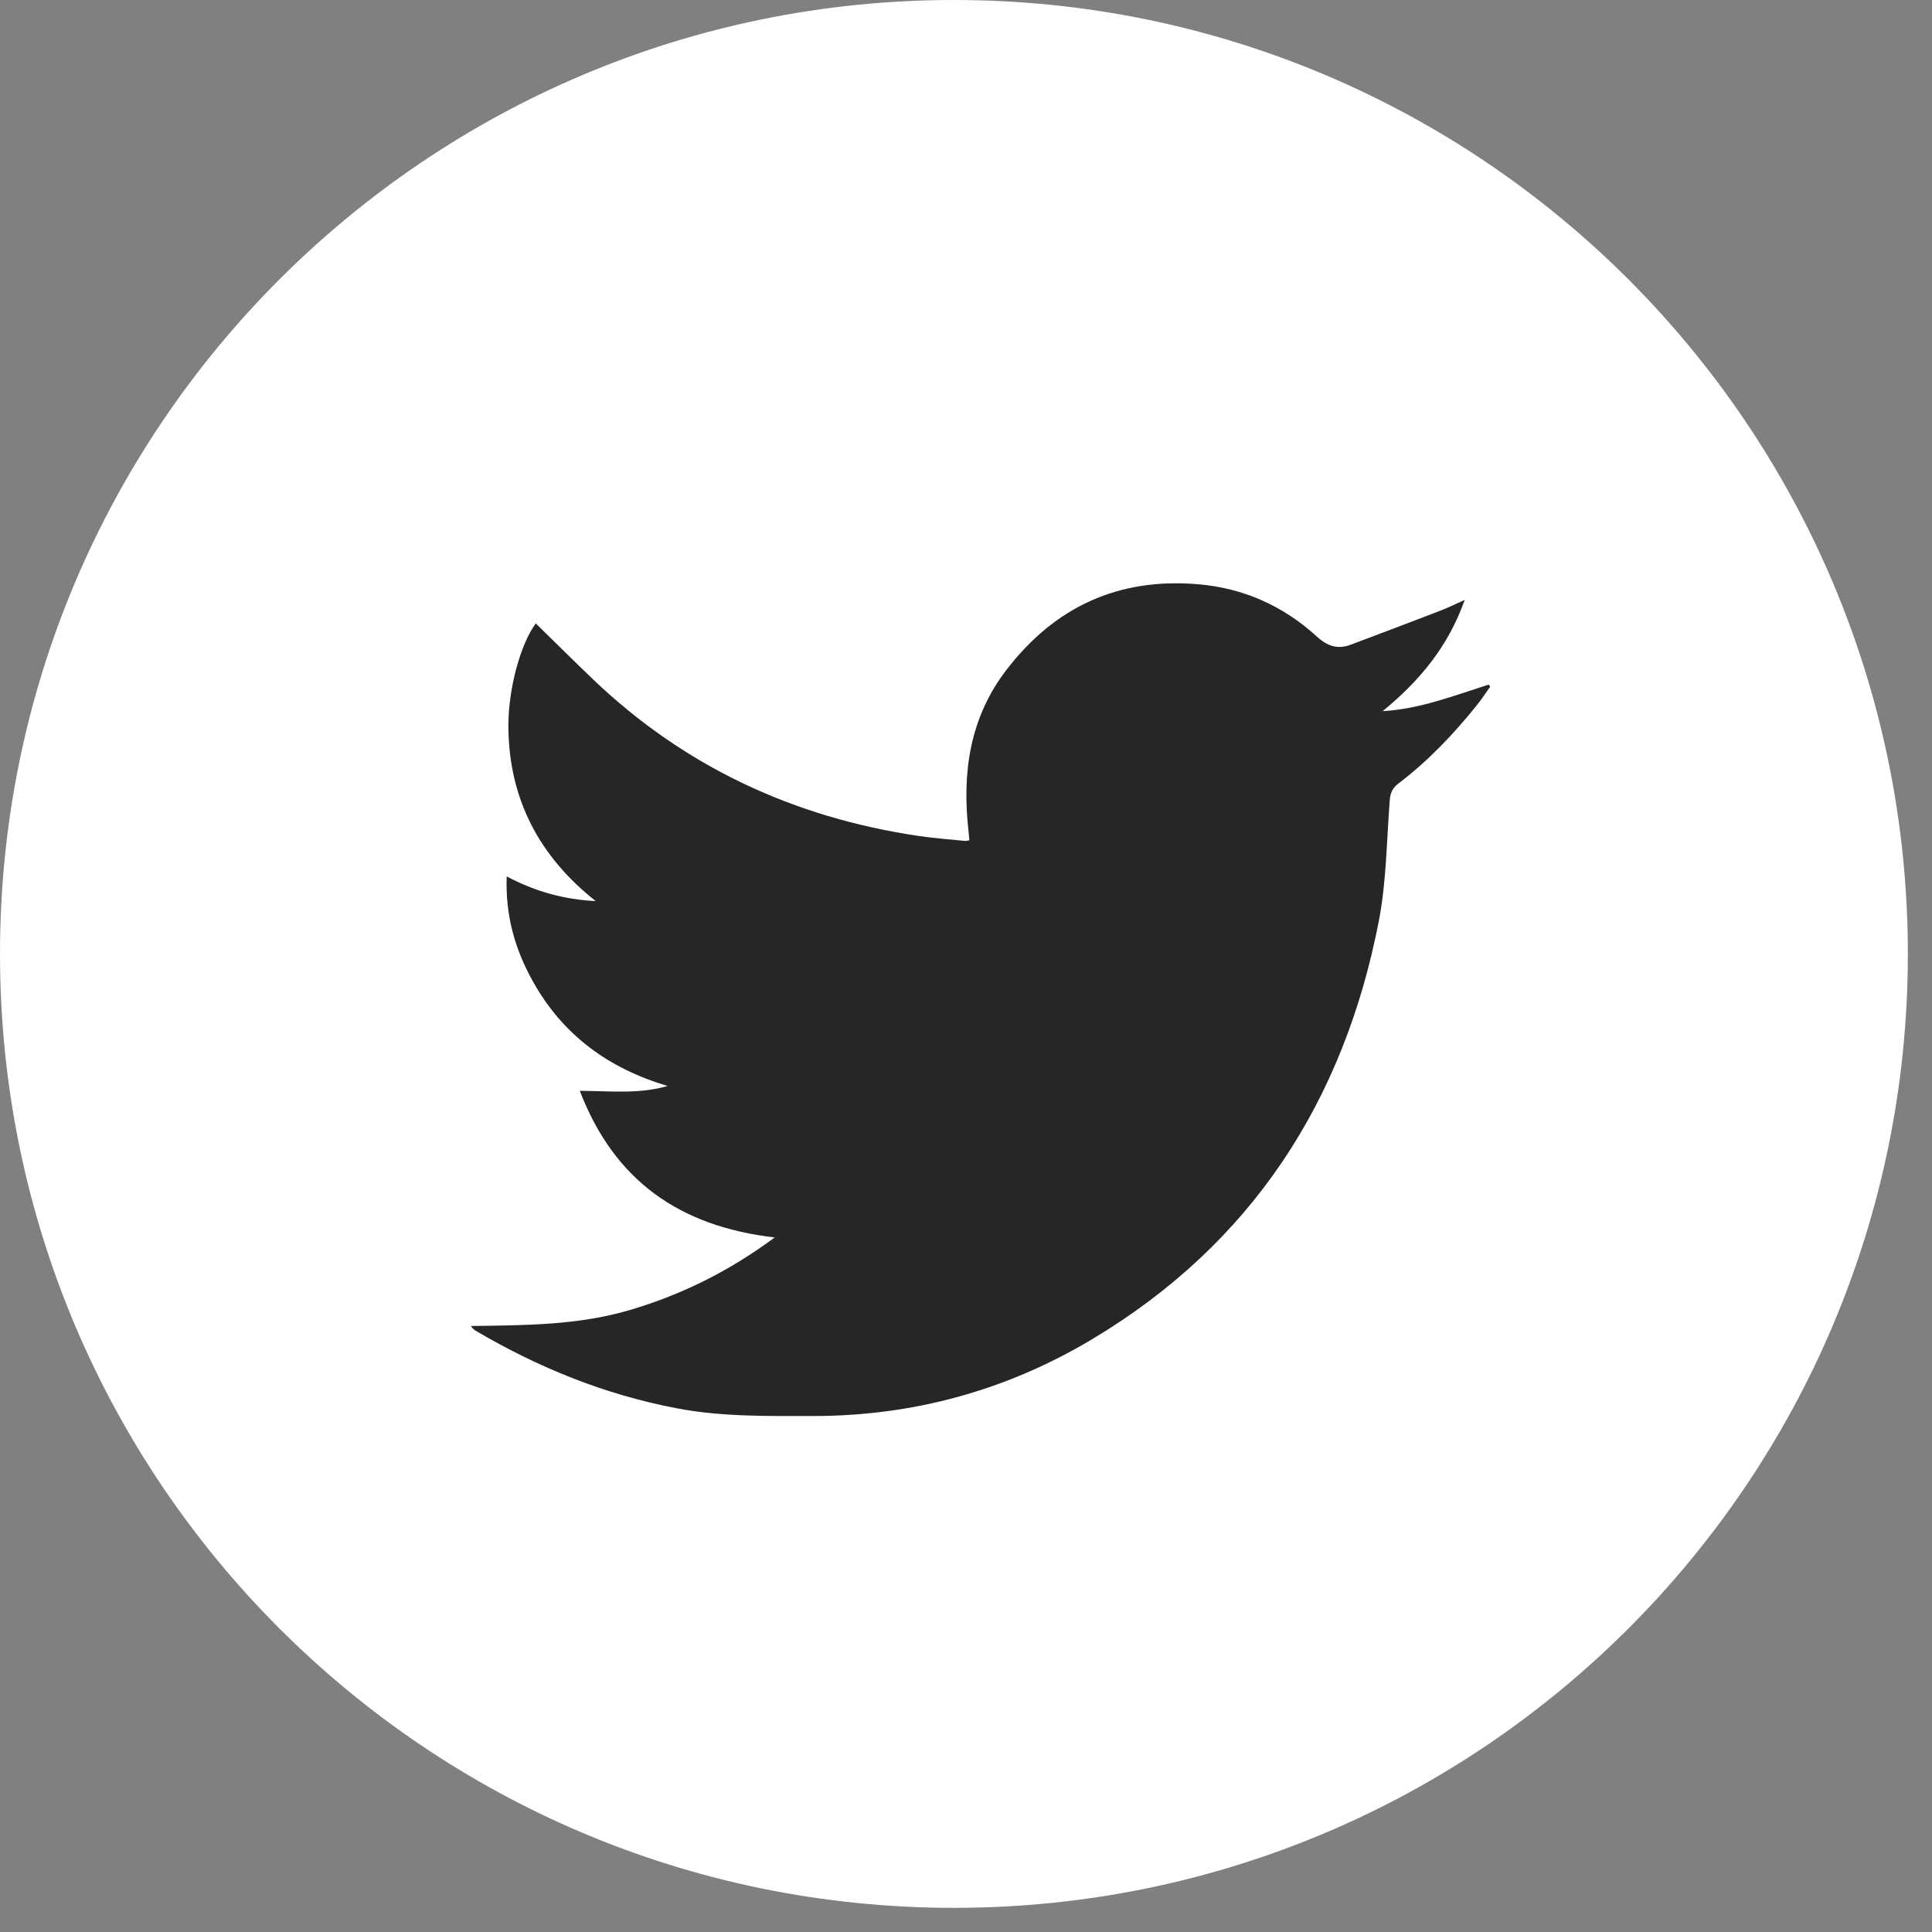 <?xml version="1.0" encoding="UTF-8" standalone="no"?><!DOCTYPE svg PUBLIC "-//W3C//DTD SVG 1.1//EN" "http://www.w3.org/Graphics/SVG/1.1/DTD/svg11.dtd"><svg width="100%" height="100%" viewBox="0 0 30 30" version="1.1" xmlns="http://www.w3.org/2000/svg" xmlns:xlink="http://www.w3.org/1999/xlink" xml:space="preserve" xmlns:serif="http://www.serif.com/" style="fill-rule:evenodd;clip-rule:evenodd;stroke-linejoin:round;stroke-miterlimit:1.414;"><rect x="0" y="0" width="30" height="30" fill="#808080" stroke="none"/><g><path d="M29.625,14.813c0,8.181 -6.631,14.812 -14.812,14.812c-8.181,0 -14.813,-6.631 -14.813,-14.812c0,-8.181 6.632,-14.813 14.813,-14.813c8.181,0 14.812,6.632 14.812,14.813" style="fill:#fff;fill-rule:nonzero;"/><path d="M12.03,19.215c-1.478,-0.17 -2.493,-0.884 -3.027,-2.277c0.476,0.003 0.923,0.054 1.363,-0.075c-0.915,-0.272 -1.628,-0.789 -2.094,-1.629c-0.276,-0.495 -0.426,-1.019 -0.404,-1.625c0.44,0.234 0.893,0.359 1.382,0.383c-0.876,-0.692 -1.345,-1.581 -1.356,-2.698c-0.005,-0.577 0.181,-1.28 0.425,-1.614c0.298,0.291 0.591,0.583 0.89,0.869c1.421,1.357 3.116,2.144 5.051,2.431c0.24,0.036 0.485,0.053 0.727,0.078c0.014,0.001 0.03,-0.005 0.065,-0.01c-0.005,-0.054 -0.009,-0.108 -0.015,-0.162c-0.099,-0.897 0.024,-1.744 0.588,-2.48c0.748,-0.977 1.731,-1.436 2.968,-1.335c0.716,0.059 1.334,0.337 1.859,0.817c0.162,0.147 0.322,0.198 0.522,0.123c0.465,-0.174 0.93,-0.351 1.393,-0.529c0.115,-0.044 0.226,-0.099 0.377,-0.167c-0.258,0.731 -0.71,1.266 -1.275,1.728c0.576,-0.033 1.107,-0.24 1.647,-0.413c0.009,0.011 0.016,0.022 0.024,0.032c-0.068,0.096 -0.132,0.194 -0.205,0.285c-0.362,0.451 -0.758,0.868 -1.22,1.219c-0.092,0.07 -0.126,0.146 -0.135,0.258c-0.049,0.626 -0.051,1.262 -0.169,1.874c-0.542,2.802 -1.977,5.016 -4.449,6.495c-1.325,0.794 -2.776,1.194 -4.328,1.195c-0.711,0 -1.421,0.014 -2.125,-0.12c-1.115,-0.212 -2.146,-0.63 -3.119,-1.202c-0.027,-0.015 -0.051,-0.036 -0.077,-0.076c0.831,-0.011 1.66,-0.01 2.468,-0.248c0.804,-0.238 1.54,-0.602 2.249,-1.127" style="fill:#262626;fill-rule:nonzero;"/></g></svg>